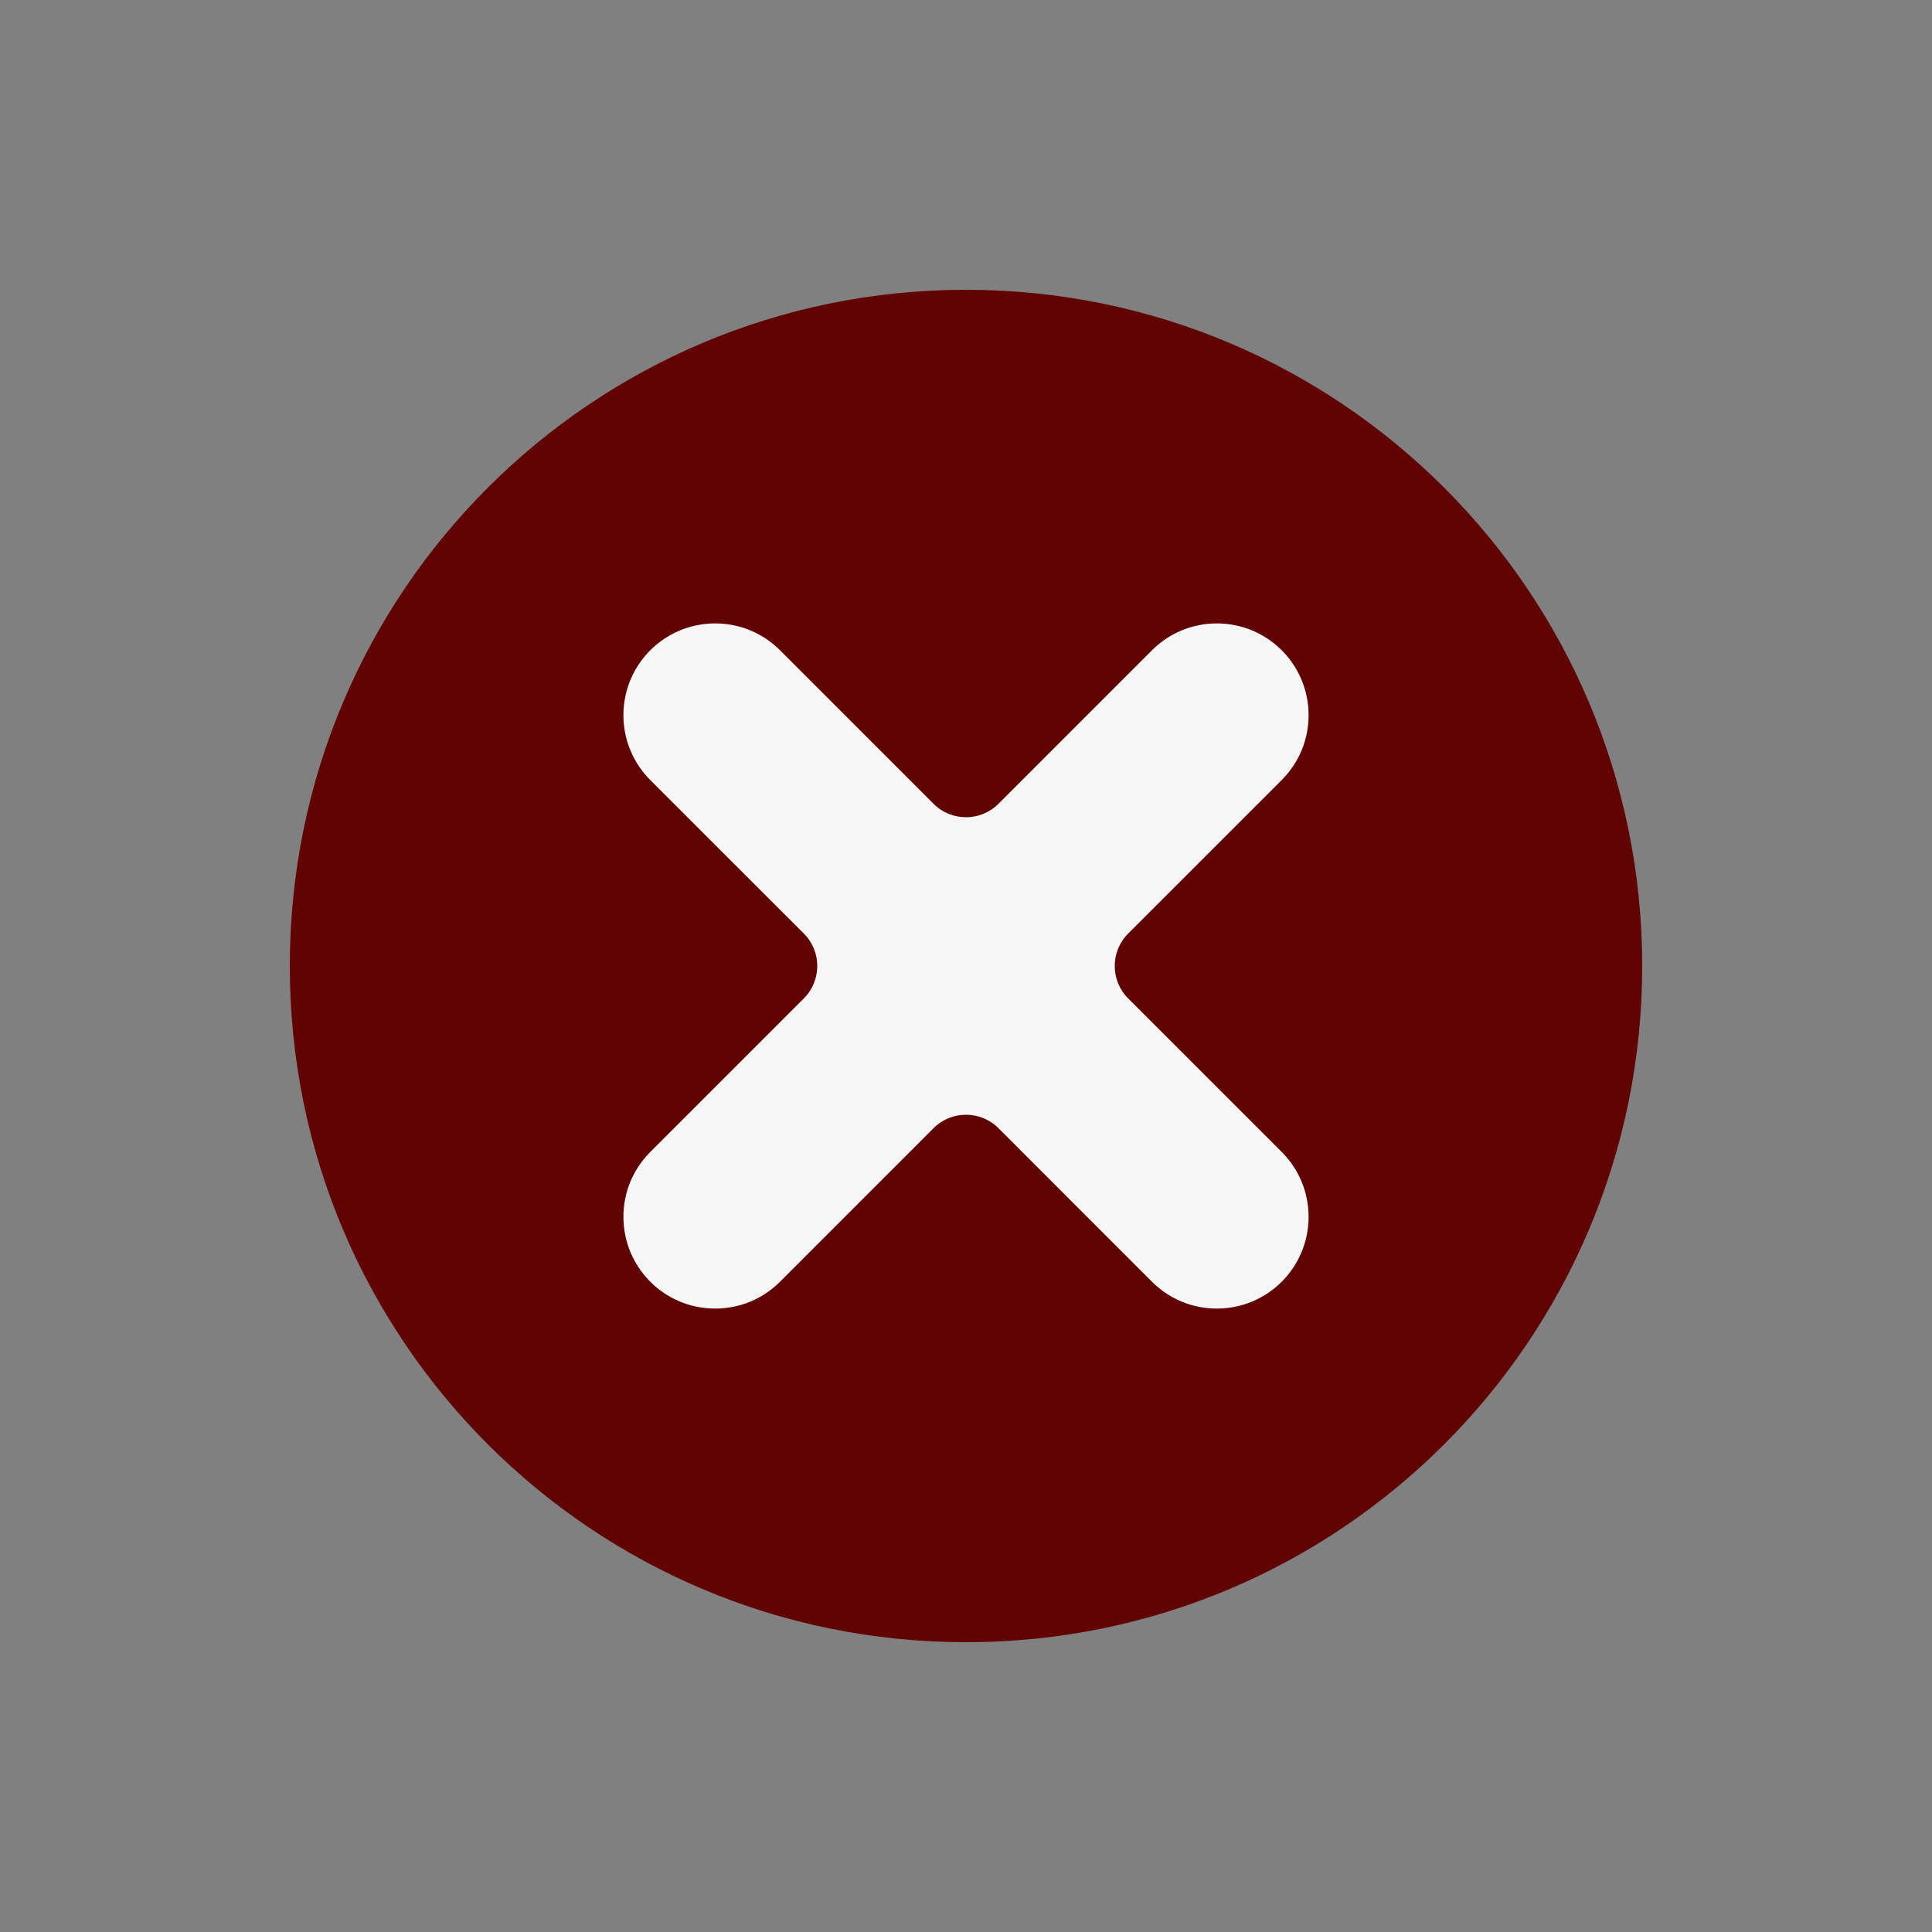 <?xml version="1.0"?>
<svg xmlns="http://www.w3.org/2000/svg" xmlns:xlink="http://www.w3.org/1999/xlink" xmlns:svgjs="http://svgjs.com/svgjs" version="1.1" width="512" height="512" x="0" y="0" viewBox="0 0 512 512" style="enable-background:new 0 0 512 512" xml:space="preserve" class=""><rect x="0" y="0" width="512" height="512" fill="#808080" stroke="none"/><circle r="256" cx="256" cy="256" fill="#f6f6f6" shape="circle" transform="matrix(0.69,0,0,0.69,79.36,79.36)"/><g transform="matrix(0.7,0,0,0.7,76.8,76.8)"><g xmlns="http://www.w3.org/2000/svg"><path d="m256 0c-141.49 0-256 114.5-256 256 0 141.49 114.5 256 256 256 141.49 0 256-114.5 256-256 0-141.49-114.5-256-256-256zm-12.284 317.397-58.121 58.132c-6.565 6.553-15.283 10.166-24.557 10.166-19.196 0-34.734-15.526-34.734-34.734 0-9.274 3.612-17.992 10.166-24.557l58.132-58.121c6.785-6.784 6.785-17.783 0-24.568l-58.132-58.121c-6.553-6.565-10.166-15.283-10.166-24.557 0-19.196 15.526-34.734 34.734-34.734 9.274 0 17.992 3.613 24.557 10.166l58.121 58.132c6.785 6.773 17.784 6.773 24.568 0l58.121-58.132c6.565-6.553 15.283-10.166 24.557-10.166 19.196 0 34.734 15.526 34.734 34.734 0 9.274-3.612 17.992-10.166 24.557l-58.132 58.121c-6.785 6.784-6.785 17.783 0 24.568l58.132 58.121c6.553 6.565 10.166 15.283 10.166 24.557 0 19.196-15.526 34.734-34.734 34.734-9.274 0-17.992-3.613-24.557-10.166l-58.121-58.132c-6.784-6.784-17.784-6.773-24.568 0z" fill="#610302" data-original="#000000" style="" class=""/></g></g></svg>
